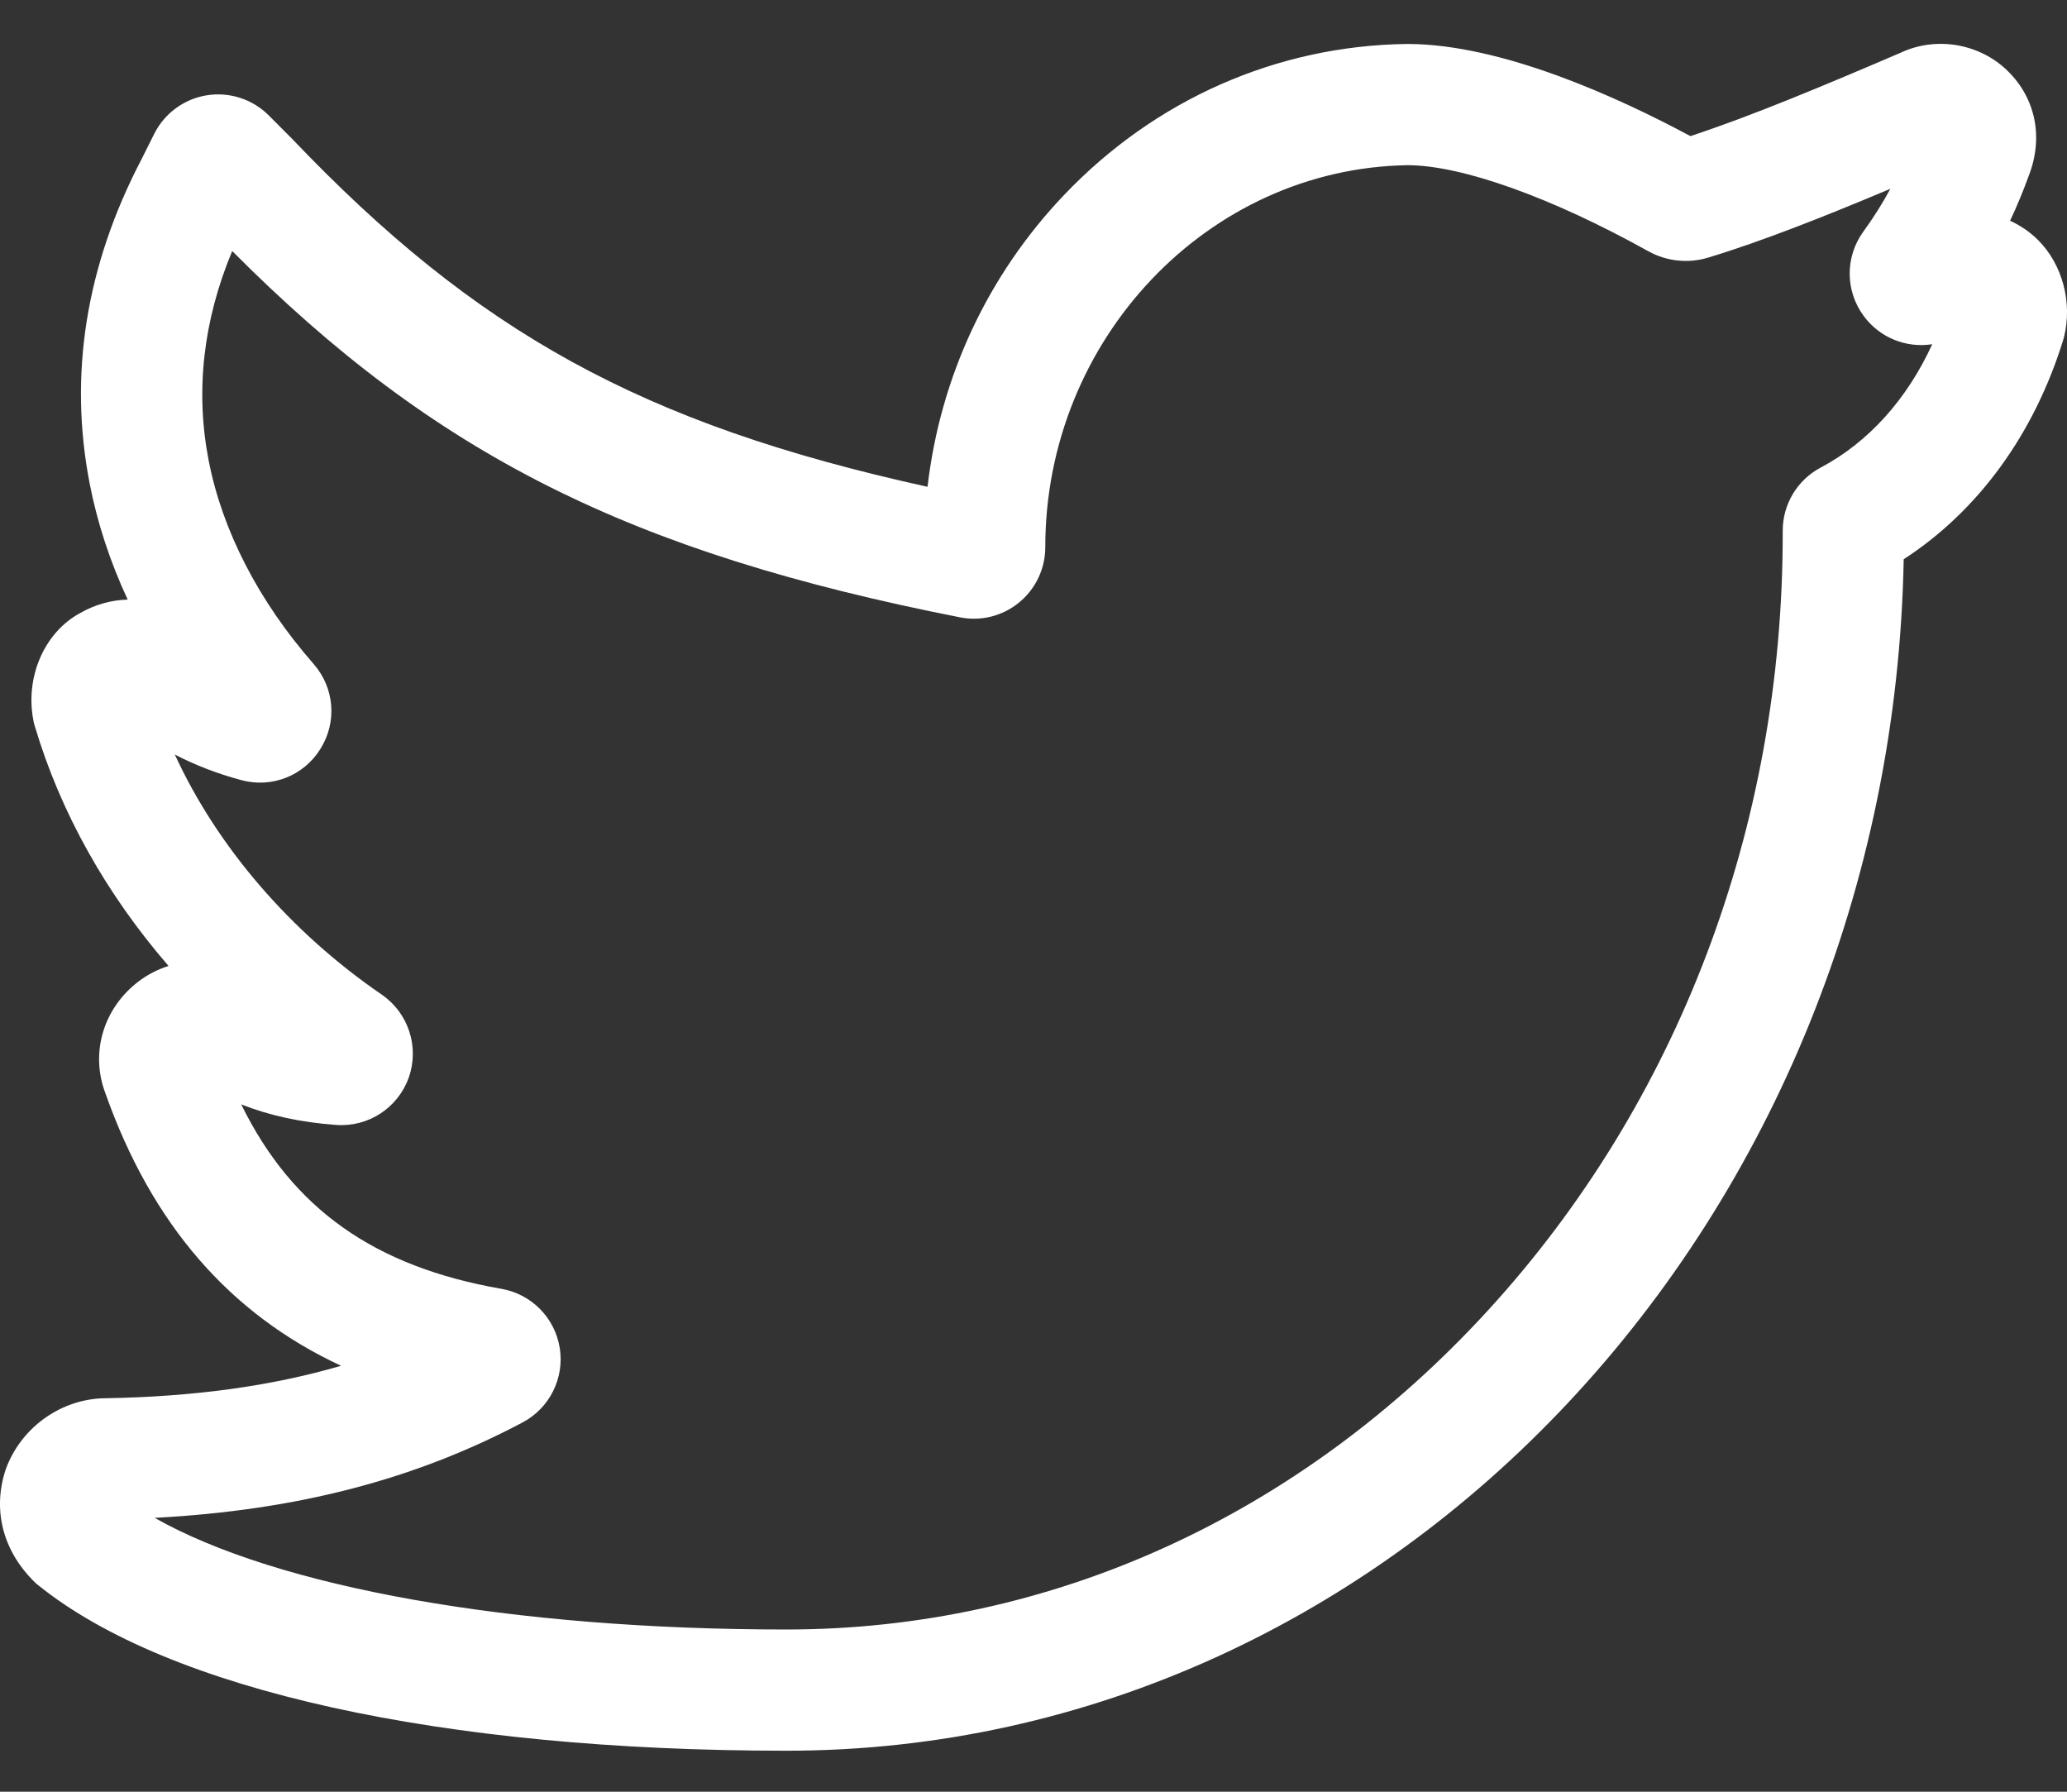 <svg width="30" height="26" viewBox="0 0 30 26" fill="none" xmlns="http://www.w3.org/2000/svg">
<rect x="0" y="0" width="30" height="26" fill="#333333" stroke="none"/>
<path d="M11.415 25.405C6.408 25.405 2.451 24.53 0.557 23.005L0.521 22.976L0.487 22.942C0.037 22.492 -0.11 21.902 0.083 21.323L0.101 21.275C0.335 20.689 0.91 20.294 1.532 20.29C2.813 20.268 3.933 20.116 4.95 19.819C3.328 19.065 2.201 17.759 1.531 15.868C1.305 15.278 1.5 14.625 2.02 14.235C2.148 14.139 2.293 14.066 2.446 14.017C1.545 12.976 0.879 11.793 0.506 10.54L0.494 10.501L0.486 10.461C0.36 9.828 0.643 9.177 1.162 8.897C1.379 8.772 1.616 8.707 1.853 8.701C1.597 8.15 1.411 7.584 1.301 7.015C0.995 5.438 1.247 3.856 2.052 2.315L2.238 1.943C2.387 1.645 2.671 1.436 3 1.383C3.328 1.33 3.664 1.438 3.899 1.673L4.238 2.013C6.916 4.82 9.315 6.152 13.462 7.064C13.647 5.472 14.335 3.992 15.446 2.827C16.767 1.442 18.532 0.664 20.414 0.638H20.427C21.8 0.638 23.504 1.422 24.534 1.975C25.418 1.685 26.483 1.238 27.588 0.764C28.105 0.521 28.743 0.632 29.149 1.039C29.548 1.437 29.658 1.999 29.447 2.545C29.366 2.769 29.275 2.989 29.174 3.203C29.325 3.273 29.464 3.367 29.581 3.484C29.934 3.837 30.082 4.391 29.956 4.894L29.942 4.942C29.519 6.306 28.706 7.418 27.63 8.115C27.45 17.683 20.245 25.405 11.415 25.405ZM2.245 22.026C4.029 23.035 7.429 23.646 11.415 23.646C15.248 23.646 18.865 22 21.599 19.012C24.356 16 25.874 12 25.874 7.749V7.701C25.874 7.316 26.086 6.964 26.427 6.784C27.119 6.417 27.679 5.793 28.044 4.995C27.668 5.054 27.286 4.903 27.052 4.589C26.78 4.223 26.777 3.73 27.044 3.361C27.189 3.162 27.32 2.955 27.436 2.74C26.482 3.141 25.576 3.501 24.789 3.739C24.503 3.826 24.185 3.792 23.924 3.646C22.523 2.866 21.219 2.399 20.432 2.397C17.53 2.441 15.171 4.927 15.171 7.94C15.171 8.252 15.032 8.544 14.792 8.742C14.551 8.94 14.238 9.019 13.932 8.958C9.15 8.016 6.317 6.604 3.37 3.643C2.948 4.655 2.833 5.674 3.028 6.68C3.226 7.7 3.752 8.721 4.551 9.634C4.855 9.981 4.895 10.476 4.651 10.867C4.409 11.257 3.947 11.44 3.504 11.321C3.158 11.228 2.839 11.106 2.537 10.949C3.152 12.286 4.211 13.522 5.542 14.434C5.927 14.699 6.088 15.191 5.934 15.633C5.779 16.075 5.346 16.359 4.878 16.324C4.368 16.287 3.917 16.19 3.501 16.026C4.247 17.546 5.44 18.382 7.276 18.702C7.714 18.778 8.054 19.123 8.124 19.561C8.194 19.999 7.977 20.433 7.585 20.641C6.019 21.471 4.308 21.916 2.245 22.026Z" fill="white"/>
</svg>

